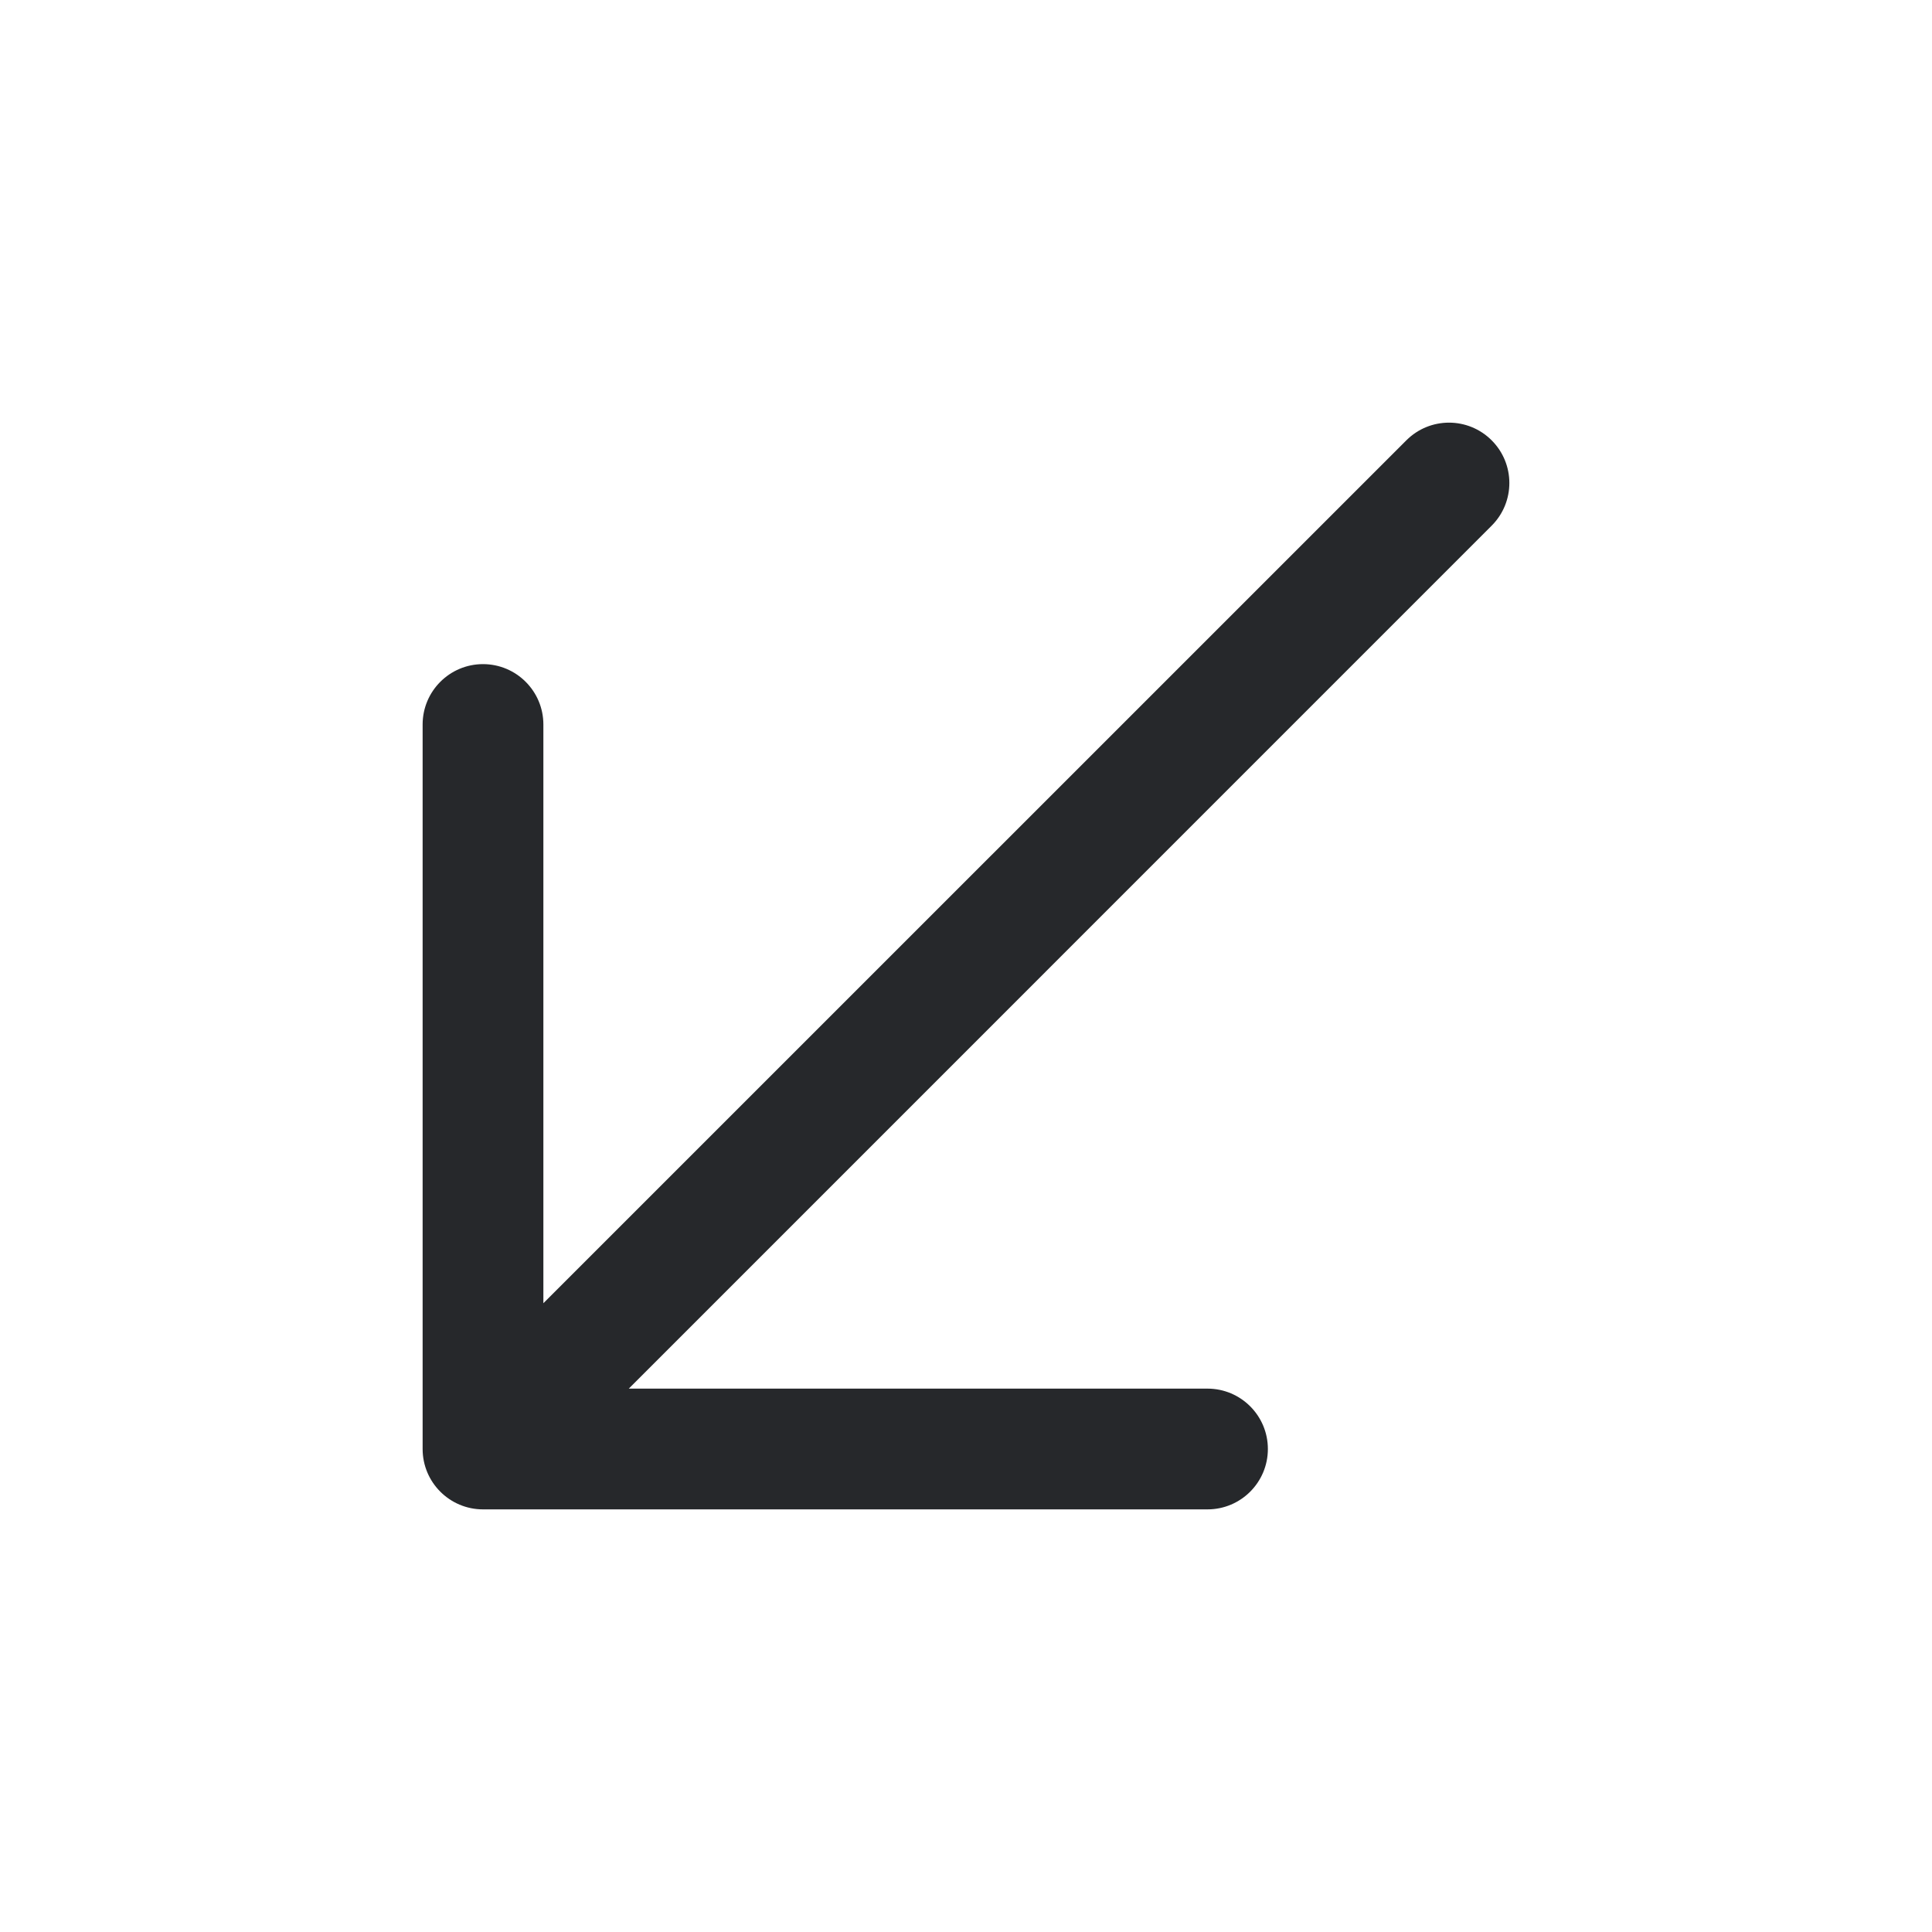 <svg width="24" height="24" viewBox="0 0 24 24" fill="none" xmlns="http://www.w3.org/2000/svg">
<path fill-rule="evenodd" clip-rule="evenodd" d="M18.53 5.47C18.823 5.763 18.823 6.237 18.53 6.53L7.811 17.25L15 17.25C15.414 17.25 15.75 17.586 15.75 18C15.75 18.414 15.414 18.75 15 18.75L6 18.75C5.586 18.75 5.25 18.414 5.25 18L5.25 9C5.25 8.586 5.586 8.25 6 8.25C6.414 8.25 6.75 8.586 6.75 9L6.75 16.189L17.47 5.47C17.763 5.177 18.237 5.177 18.53 5.47Z" fill="#26282B"/>
</svg>

